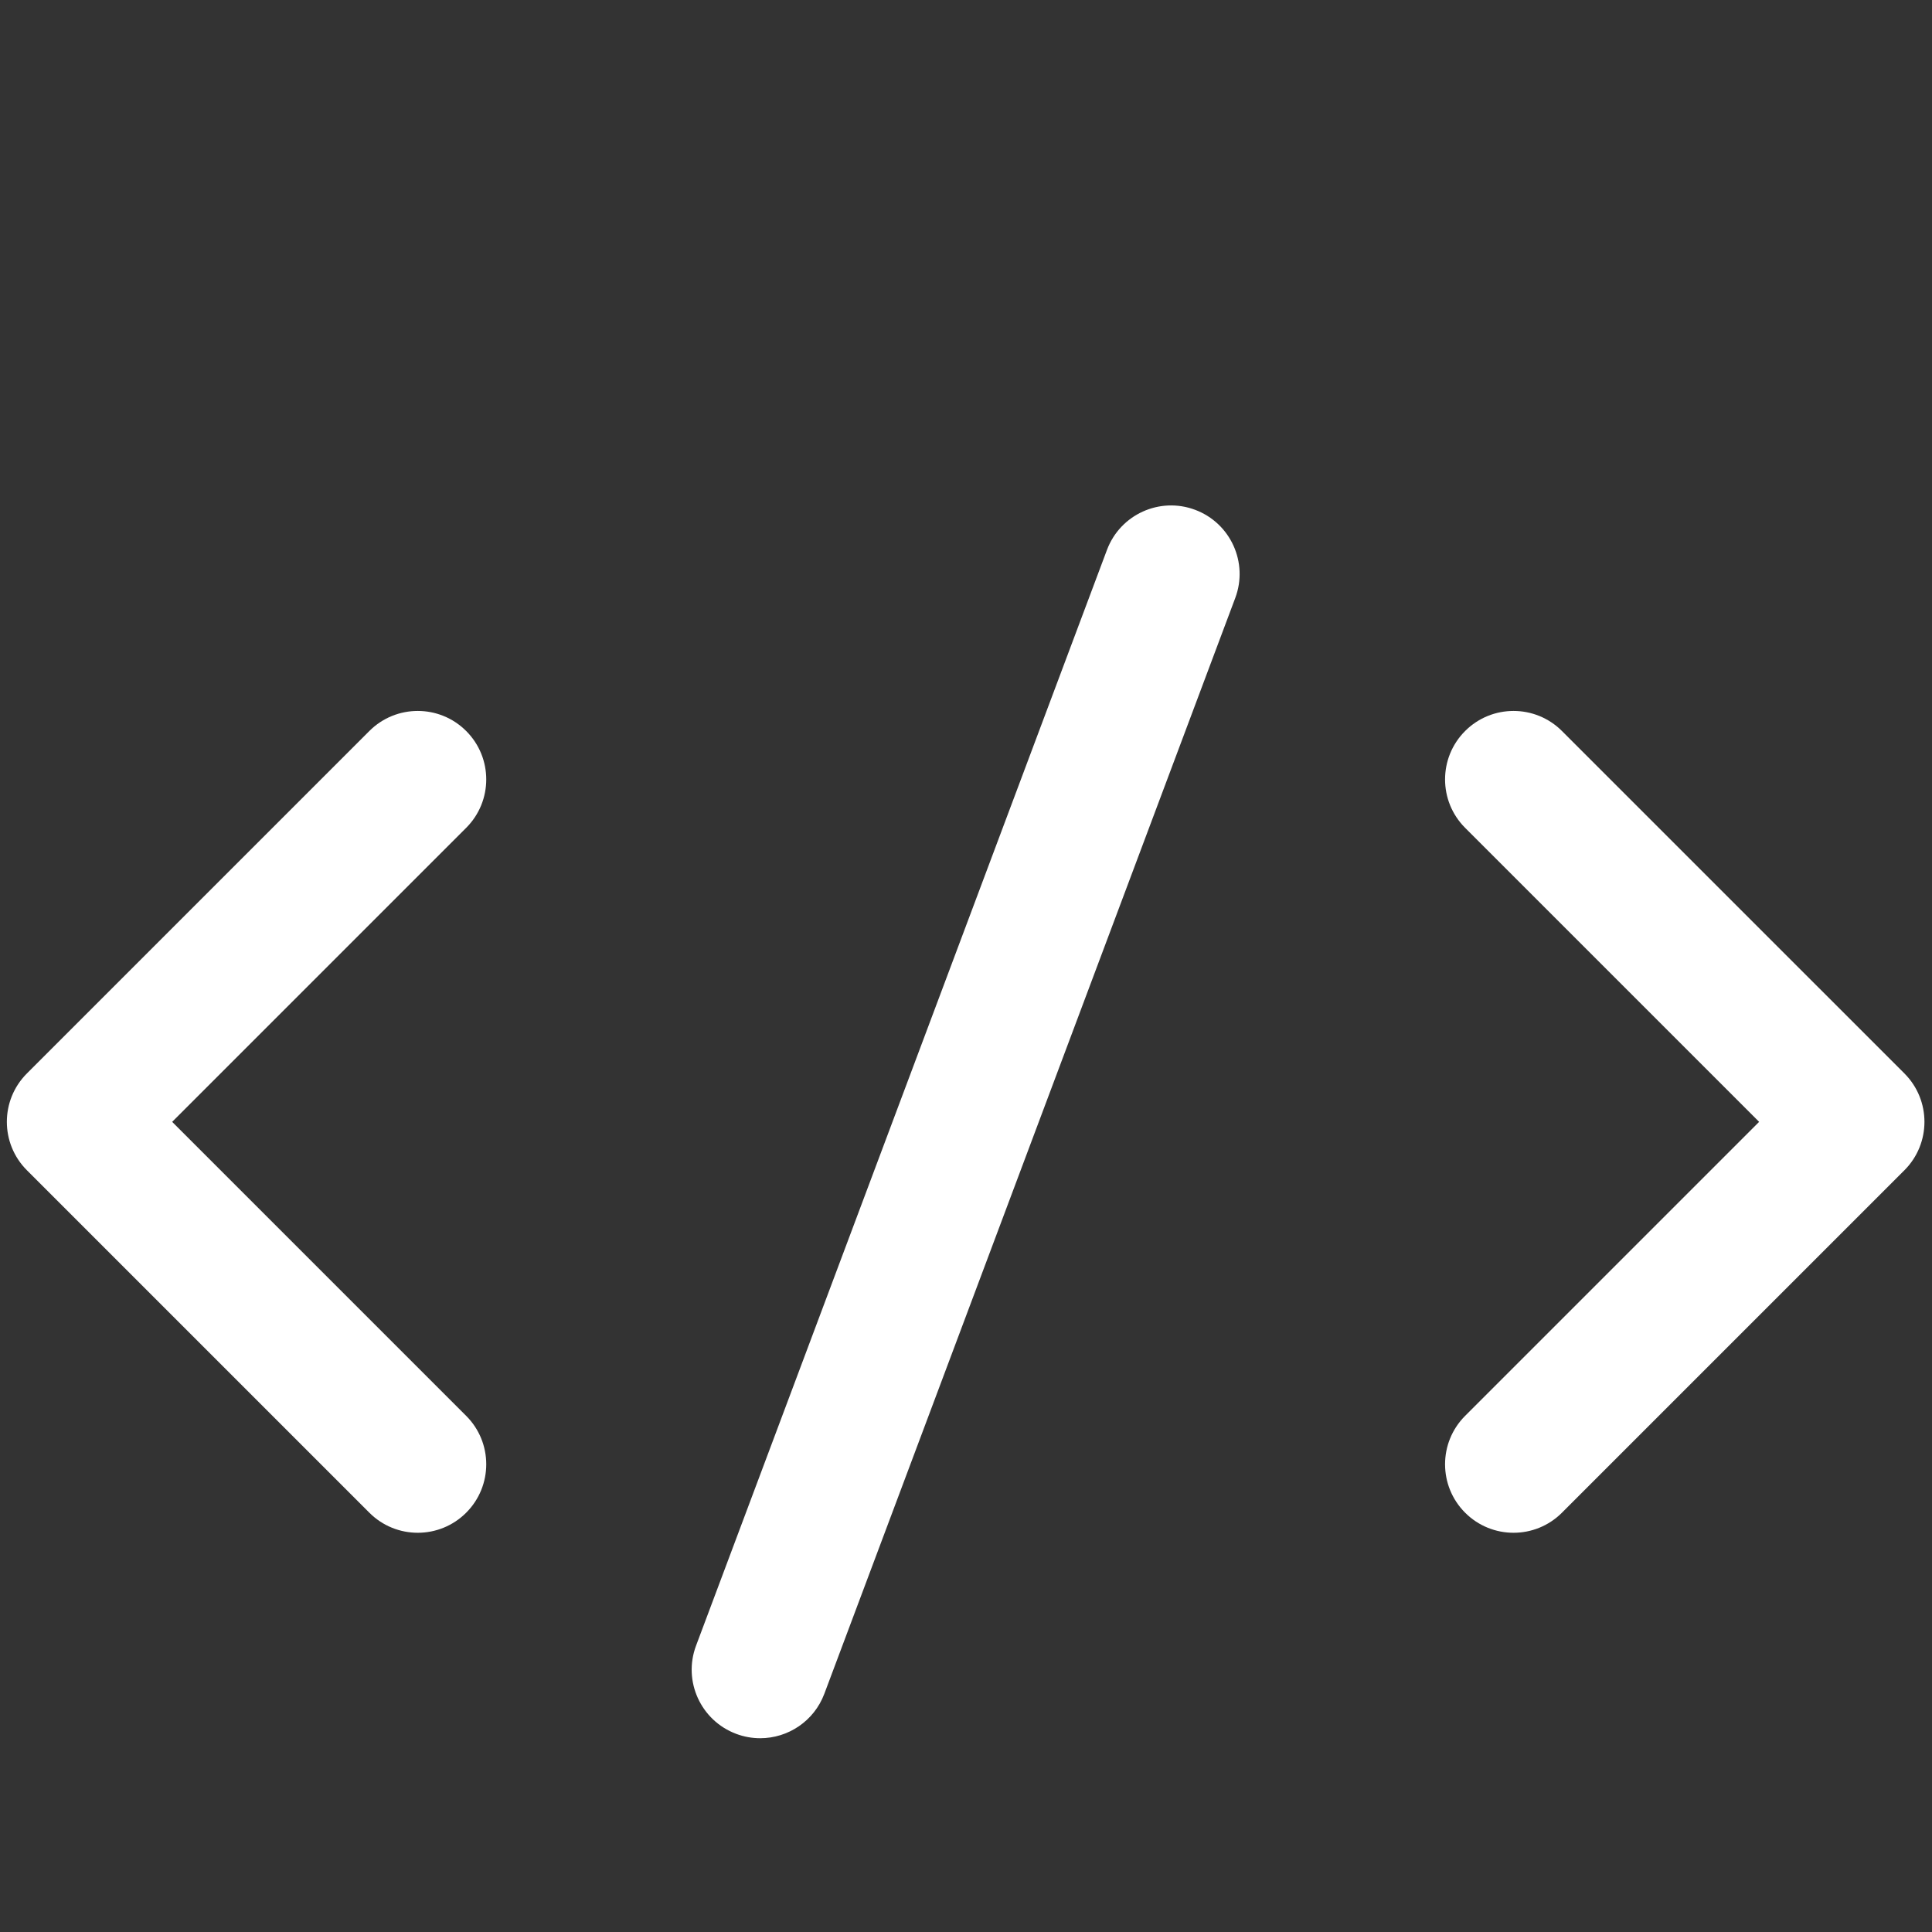 <svg xmlns="http://www.w3.org/2000/svg" xmlns:xlink="http://www.w3.org/1999/xlink" width="1080" zoomAndPan="magnify" viewBox="0 0 810 810" height="1080" preserveAspectRatio="xMidYMid meet" version="1.2"><rect x="0" y="0" width="810" height="810" fill="#333333" stroke="none"/><defs><clipPath id="d374383dec"><path d="M 2 211 L 807 211 L 807 728.812 L 2 728.812 Z M 2 211 "/></clipPath></defs><g id="35c0b2e897"><g clip-rule="nonzero" clip-path="url(#d374383dec)"><path style=" stroke:none;fill-rule:nonzero;fill:#ffffff;fill-opacity:1;" d="M 175.148 642.621 C 167.801 642.621 160.465 639.82 154.852 634.207 L 11.285 490.641 C 0.07 479.43 0.07 461.254 11.285 450.039 L 154.852 306.477 C 166.062 295.262 184.238 295.262 195.449 306.477 C 206.664 317.688 206.664 335.863 195.449 347.074 L 72.184 470.34 L 195.449 593.605 C 206.664 604.82 206.664 622.992 195.449 634.207 C 189.836 639.82 182.5 642.621 175.148 642.621 Z M 318.715 728.758 C 315.371 728.758 311.953 728.172 308.637 726.922 C 293.793 721.352 286.254 704.797 291.824 689.953 L 464.105 230.543 C 469.688 215.684 486.227 208.176 501.07 213.746 C 515.918 219.316 523.453 235.871 517.883 250.715 L 345.605 710.125 C 341.27 721.652 330.344 728.758 318.715 728.758 Z M 634.559 642.621 C 627.207 642.621 619.871 639.82 614.258 634.207 C 603.047 622.992 603.047 604.82 614.258 593.605 L 737.523 470.34 L 614.258 347.074 C 603.047 335.863 603.047 317.688 614.258 306.477 C 625.473 295.262 643.648 295.262 654.859 306.477 L 798.426 450.039 C 809.637 461.254 809.637 479.43 798.426 490.641 L 654.859 634.207 C 649.246 639.82 641.91 642.621 634.559 642.621 Z M 634.559 642.621 "/></g></g></svg>